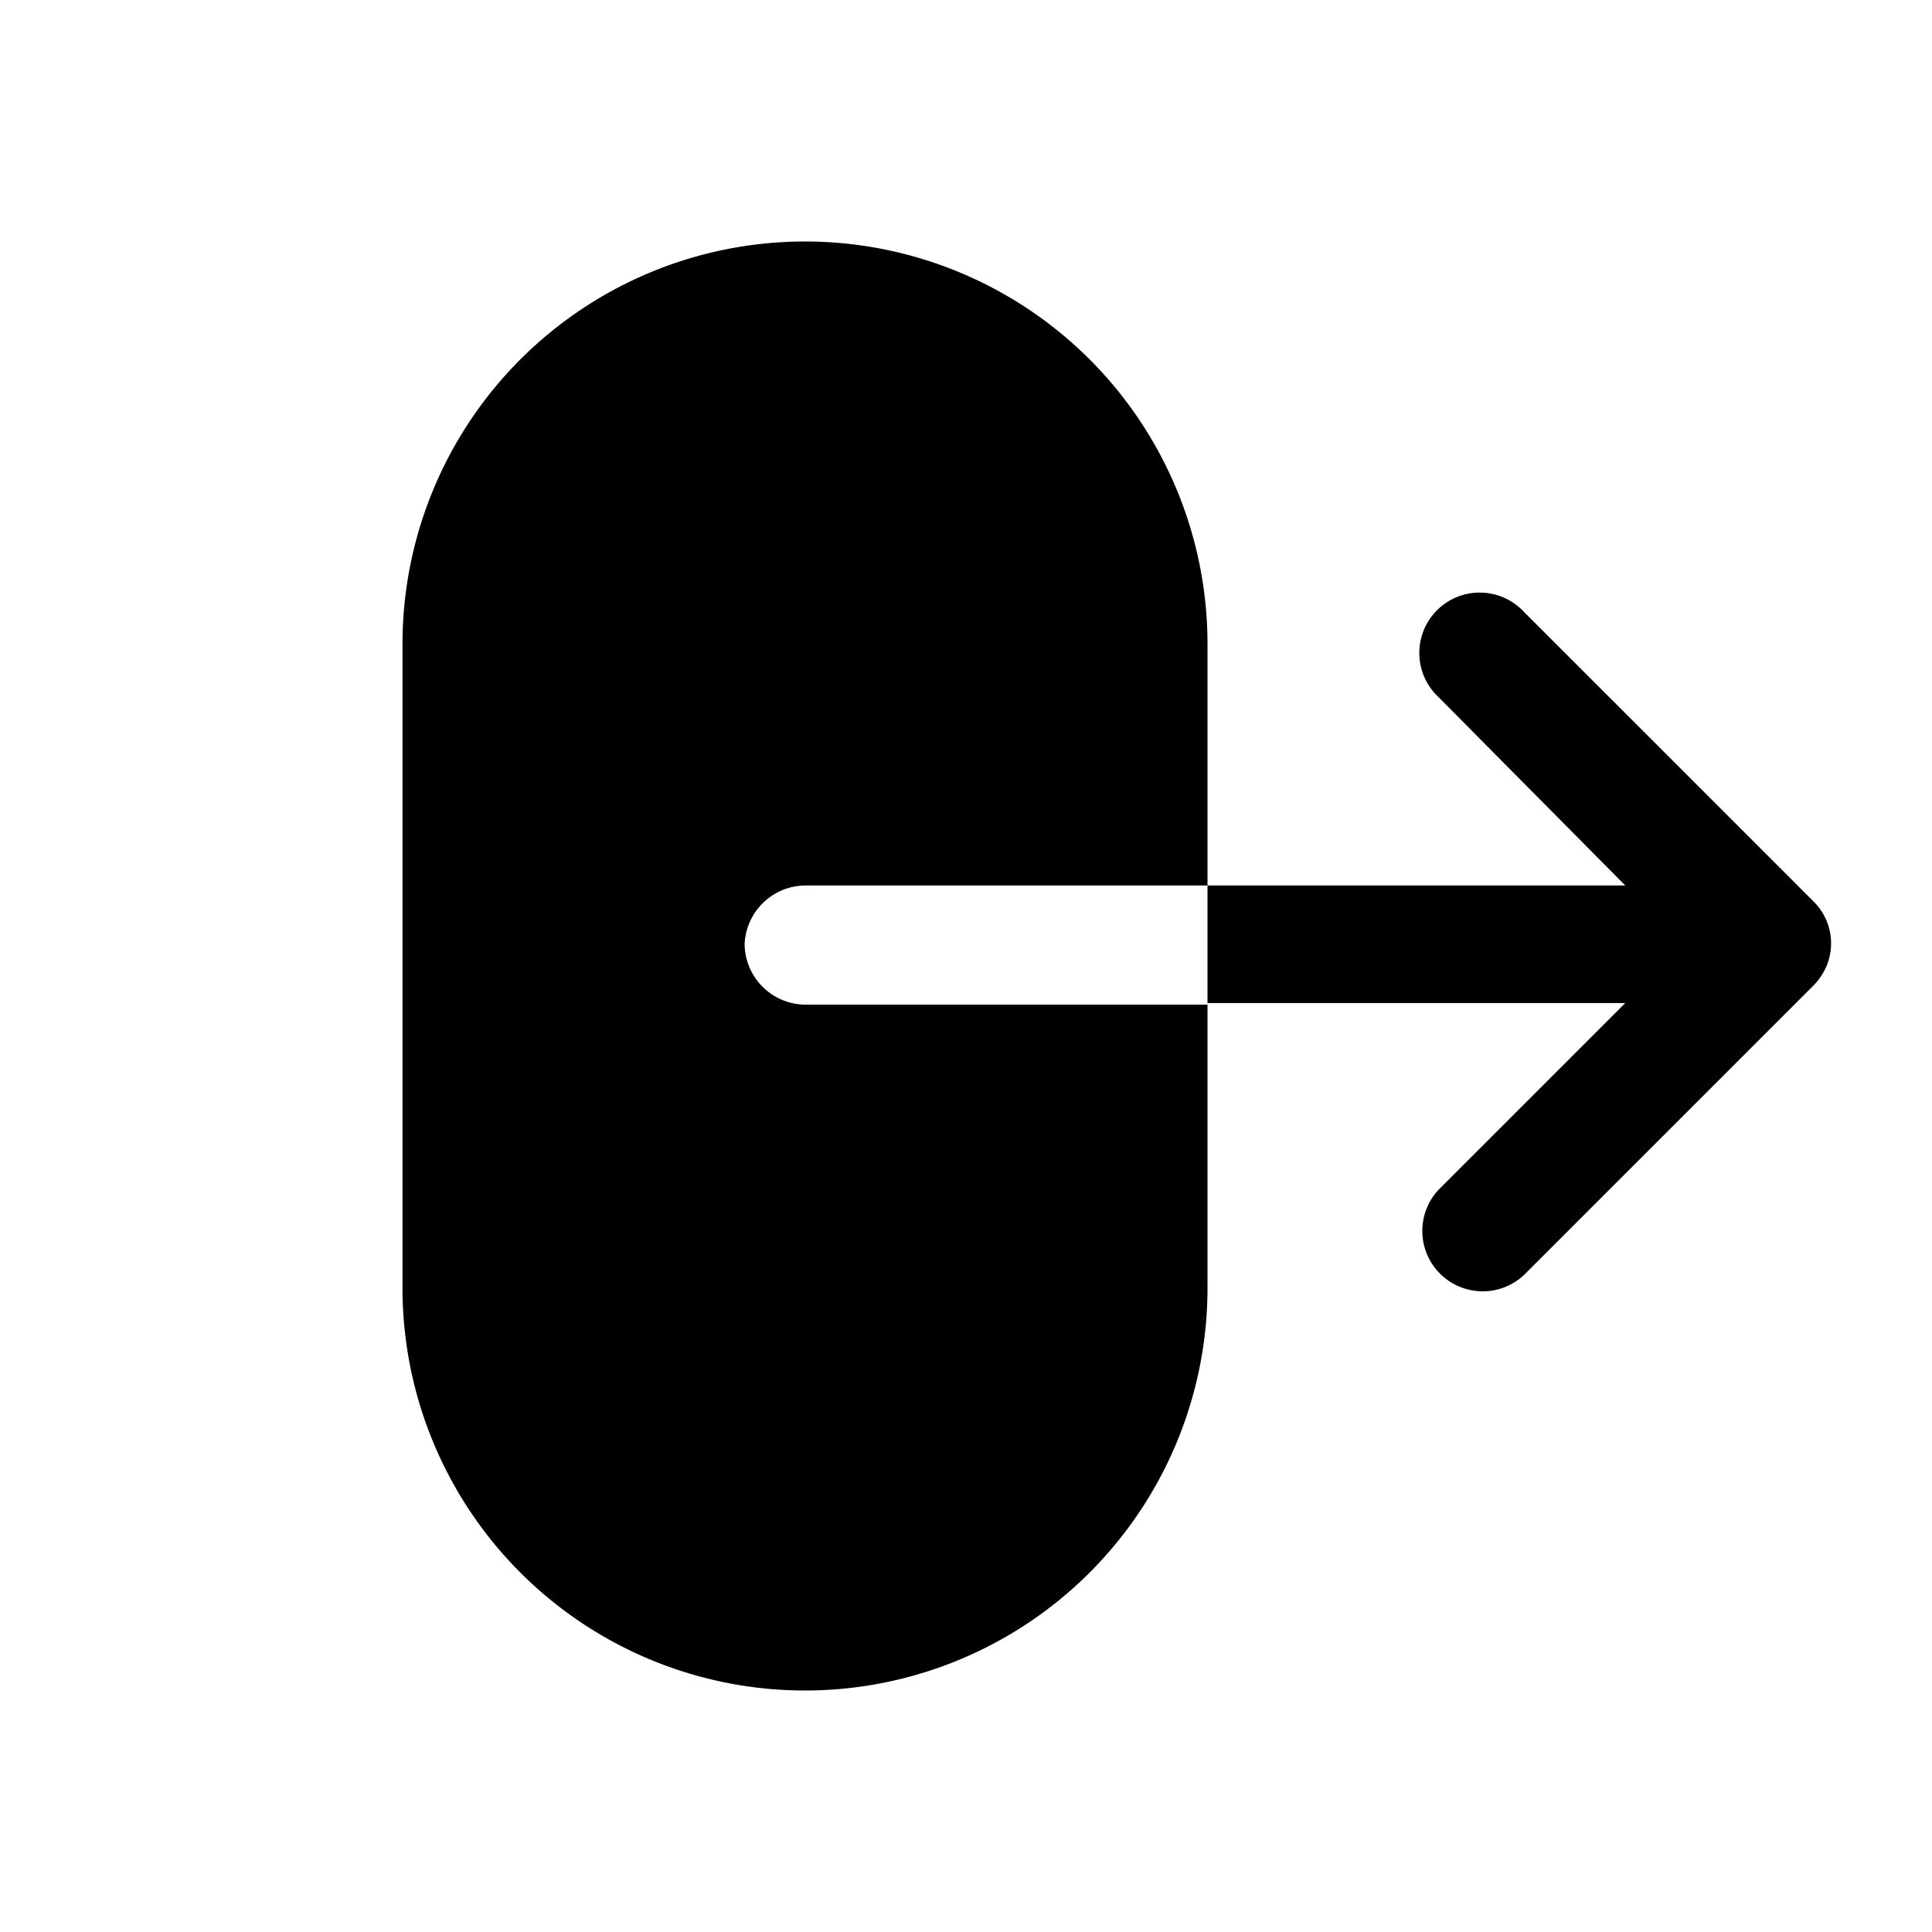 <svg xmlns="http://www.w3.org/2000/svg" fill="none" viewBox="0 0 24 24"><path fill="currentColor" d="M9.25 11.73a.76.76 0 0 0 .75.75h5V16a5 5 0 1 1-10 0V8a5 5 0 1 1 10 0v3h-5a.76.76 0 0 0-.75.73Zm13.44.27a.778.778 0 0 1-.16.24l-3.6 3.6a.75.75 0 0 1-1.06-1.06l2.32-2.32H15V11h5.19l-2.32-2.34a.75.75 0 1 1 1.06-1.06l3.6 3.6a.73.73 0 0 1 .16.8Z"/></svg>